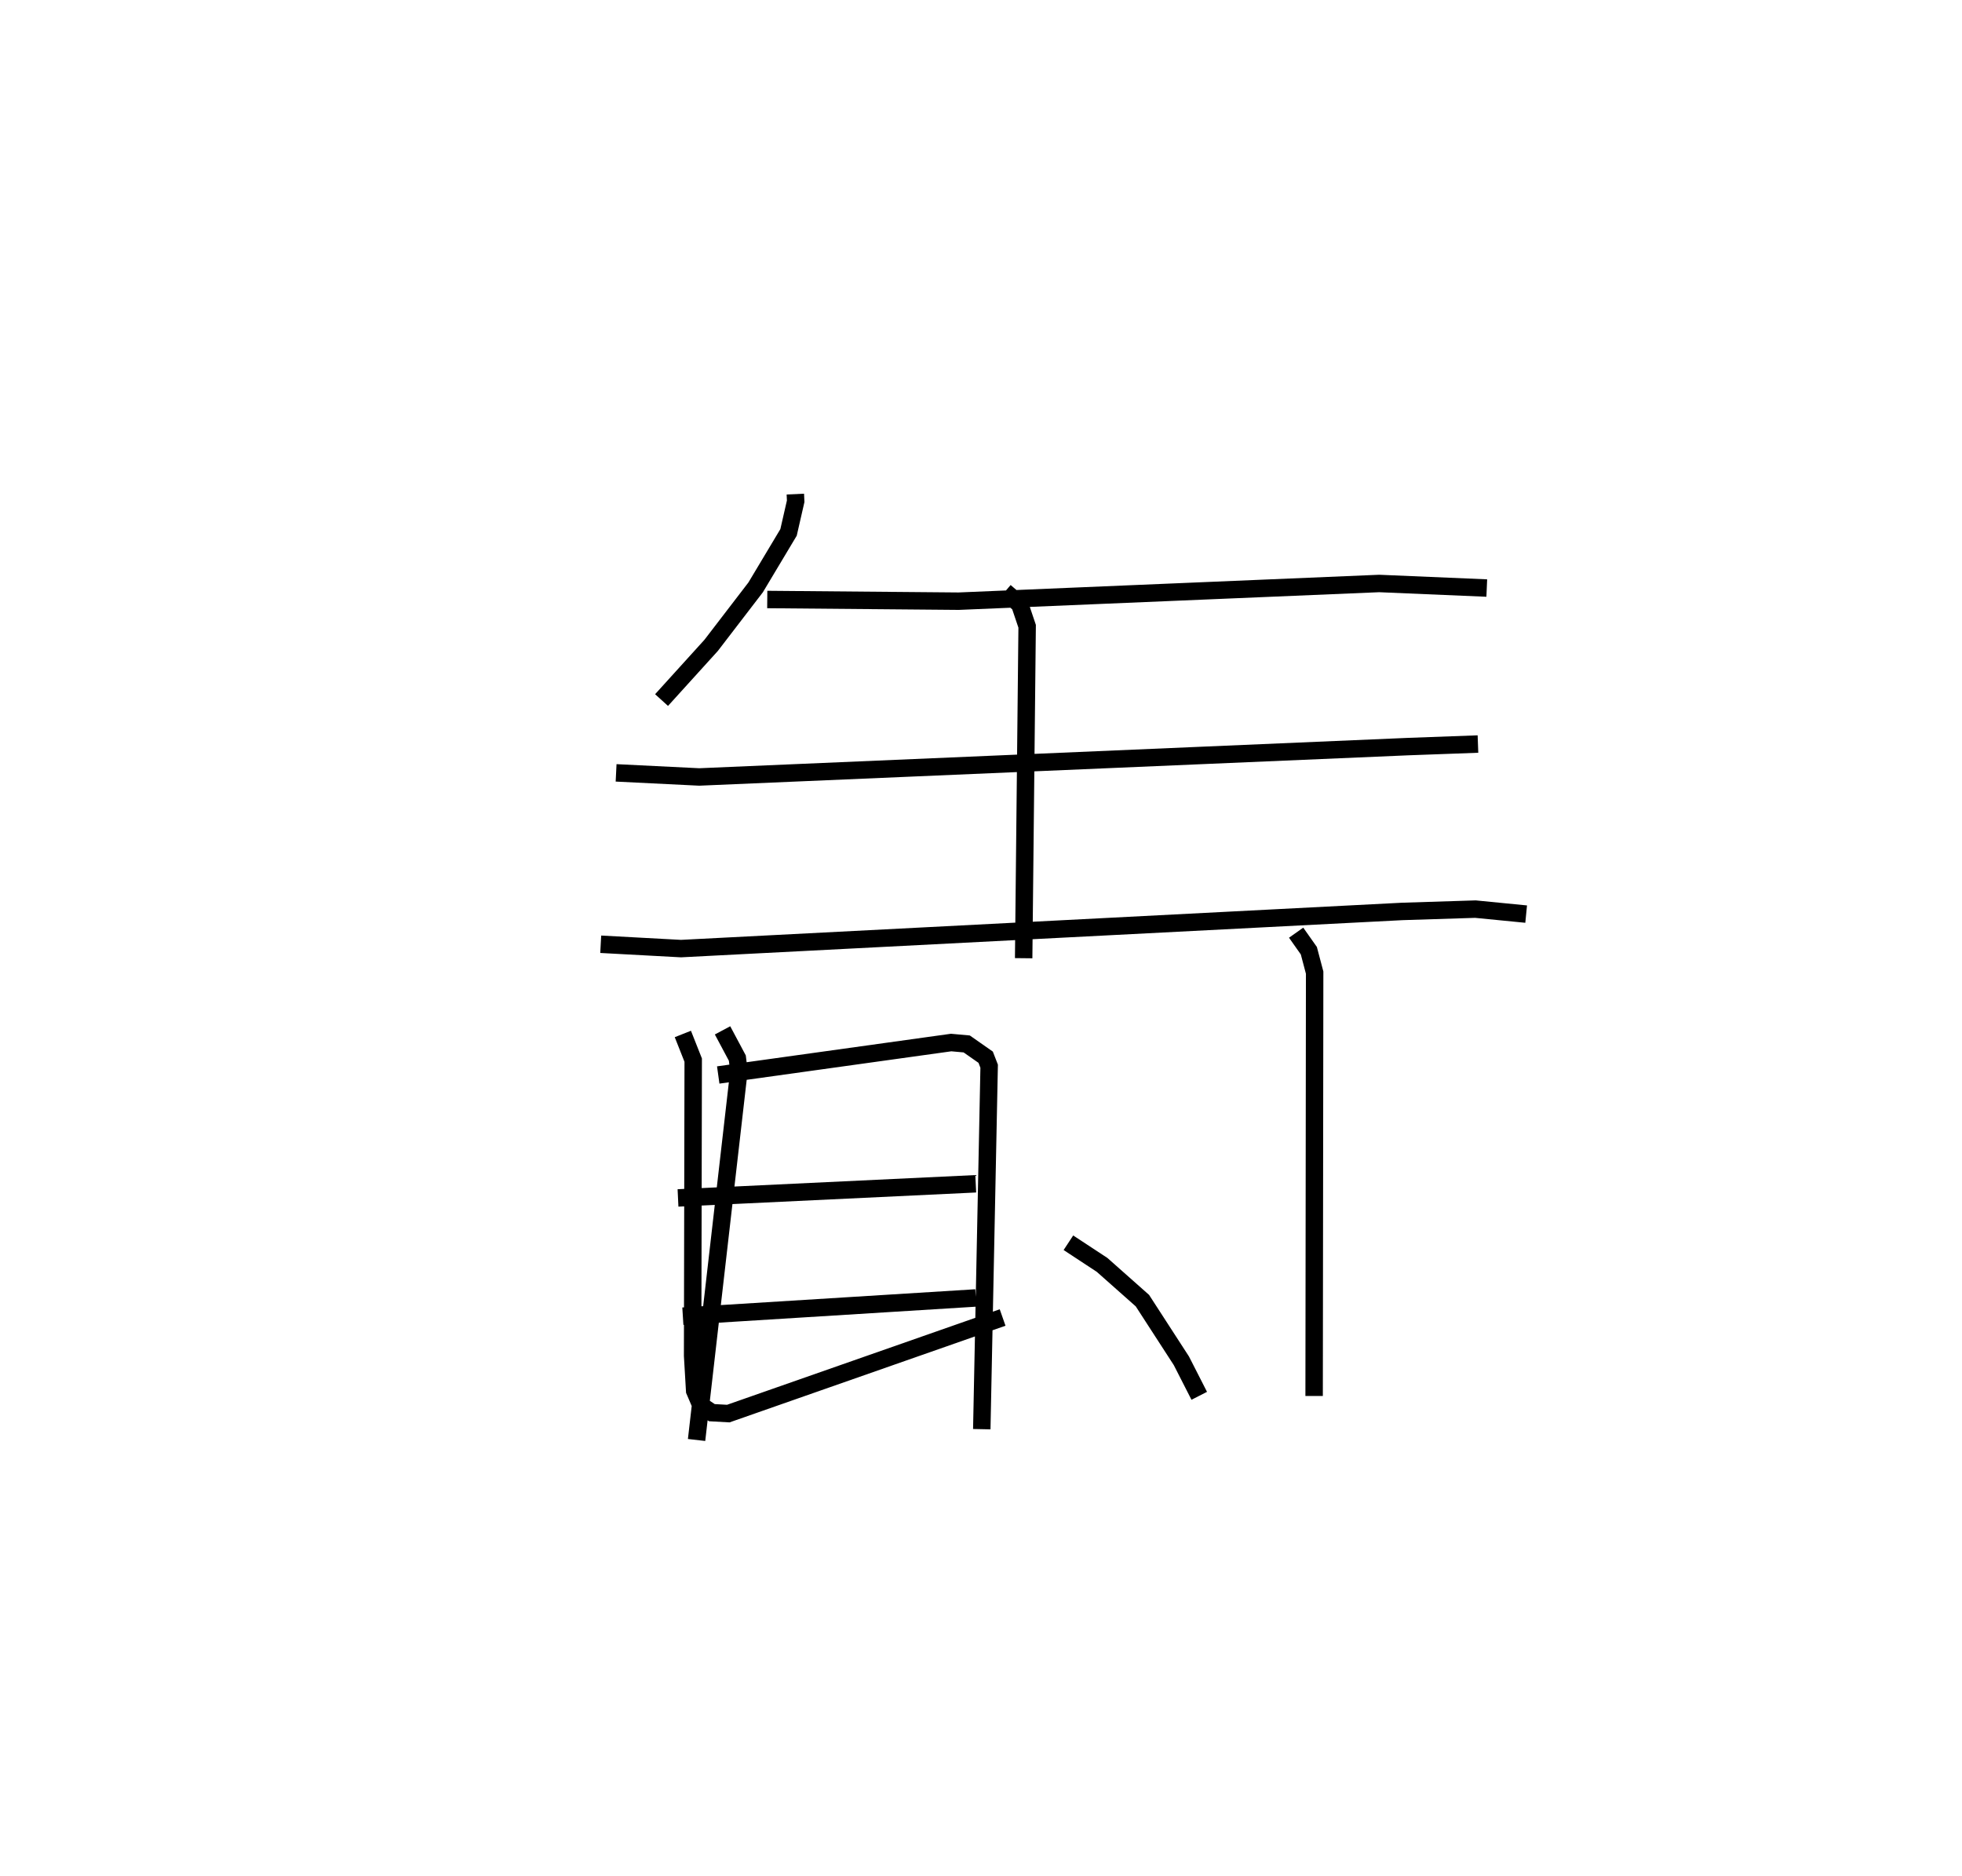 <?xml version="1.0" encoding="utf-8" ?>
<svg baseProfile="full" height="107.581" version="1.1" width="112.538" xmlns="http://www.w3.org/2000/svg" xmlns:ev="http://www.w3.org/2001/xml-events" xmlns:xlink="http://www.w3.org/1999/xlink"><defs /><rect fill="white" height="107.581" width="112.538" x="0" y="0" /><path d="M25,25 m0.0,0.0 m20.62,3.336 l0.019,0.411 -0.409,1.786 l-1.887,3.152 -2.554,3.328 l-2.843,3.135 m6.063,-5.767 l10.978,0.096 24.122,-1.015 l6.171,0.262 m-49.941,10.599 l4.769,0.235 40.671,-1.742 l3.995,-0.146 m-50.317,11.482 l4.603,0.249 41.376,-2.131 l4.191,-0.133 2.912,0.286 m-29.895,-18.492 l0.846,0.723 0.426,1.262 l-0.2,19.036 m-17.272,4.138 l0.849,1.59 0.091,0.742 l-2.429,21.159 m1.242,-20.932 l13.36,-1.861 0.893,0.081 l1.087,0.761 0.2,0.515 l-0.423,20.816 m-17.424,-13.261 l17.078,-0.812 m-16.8,7.593 l16.804,-1.045 m-16.804,-15.139 l0.594,1.5 -0.034,16.952 l0.118,2.011 0.357,0.835 l0.631,0.42 0.941,0.052 l15.734,-5.51 m3.774,-4.287 l1.931,1.269 2.314,2.051 l2.235,3.45 1.025,2.008 m5.557,-26.56 l0.729,1.033 0.333,1.258 l-0.03,24.279 " fill="none" stroke="black" stroke-width="1" /></svg>